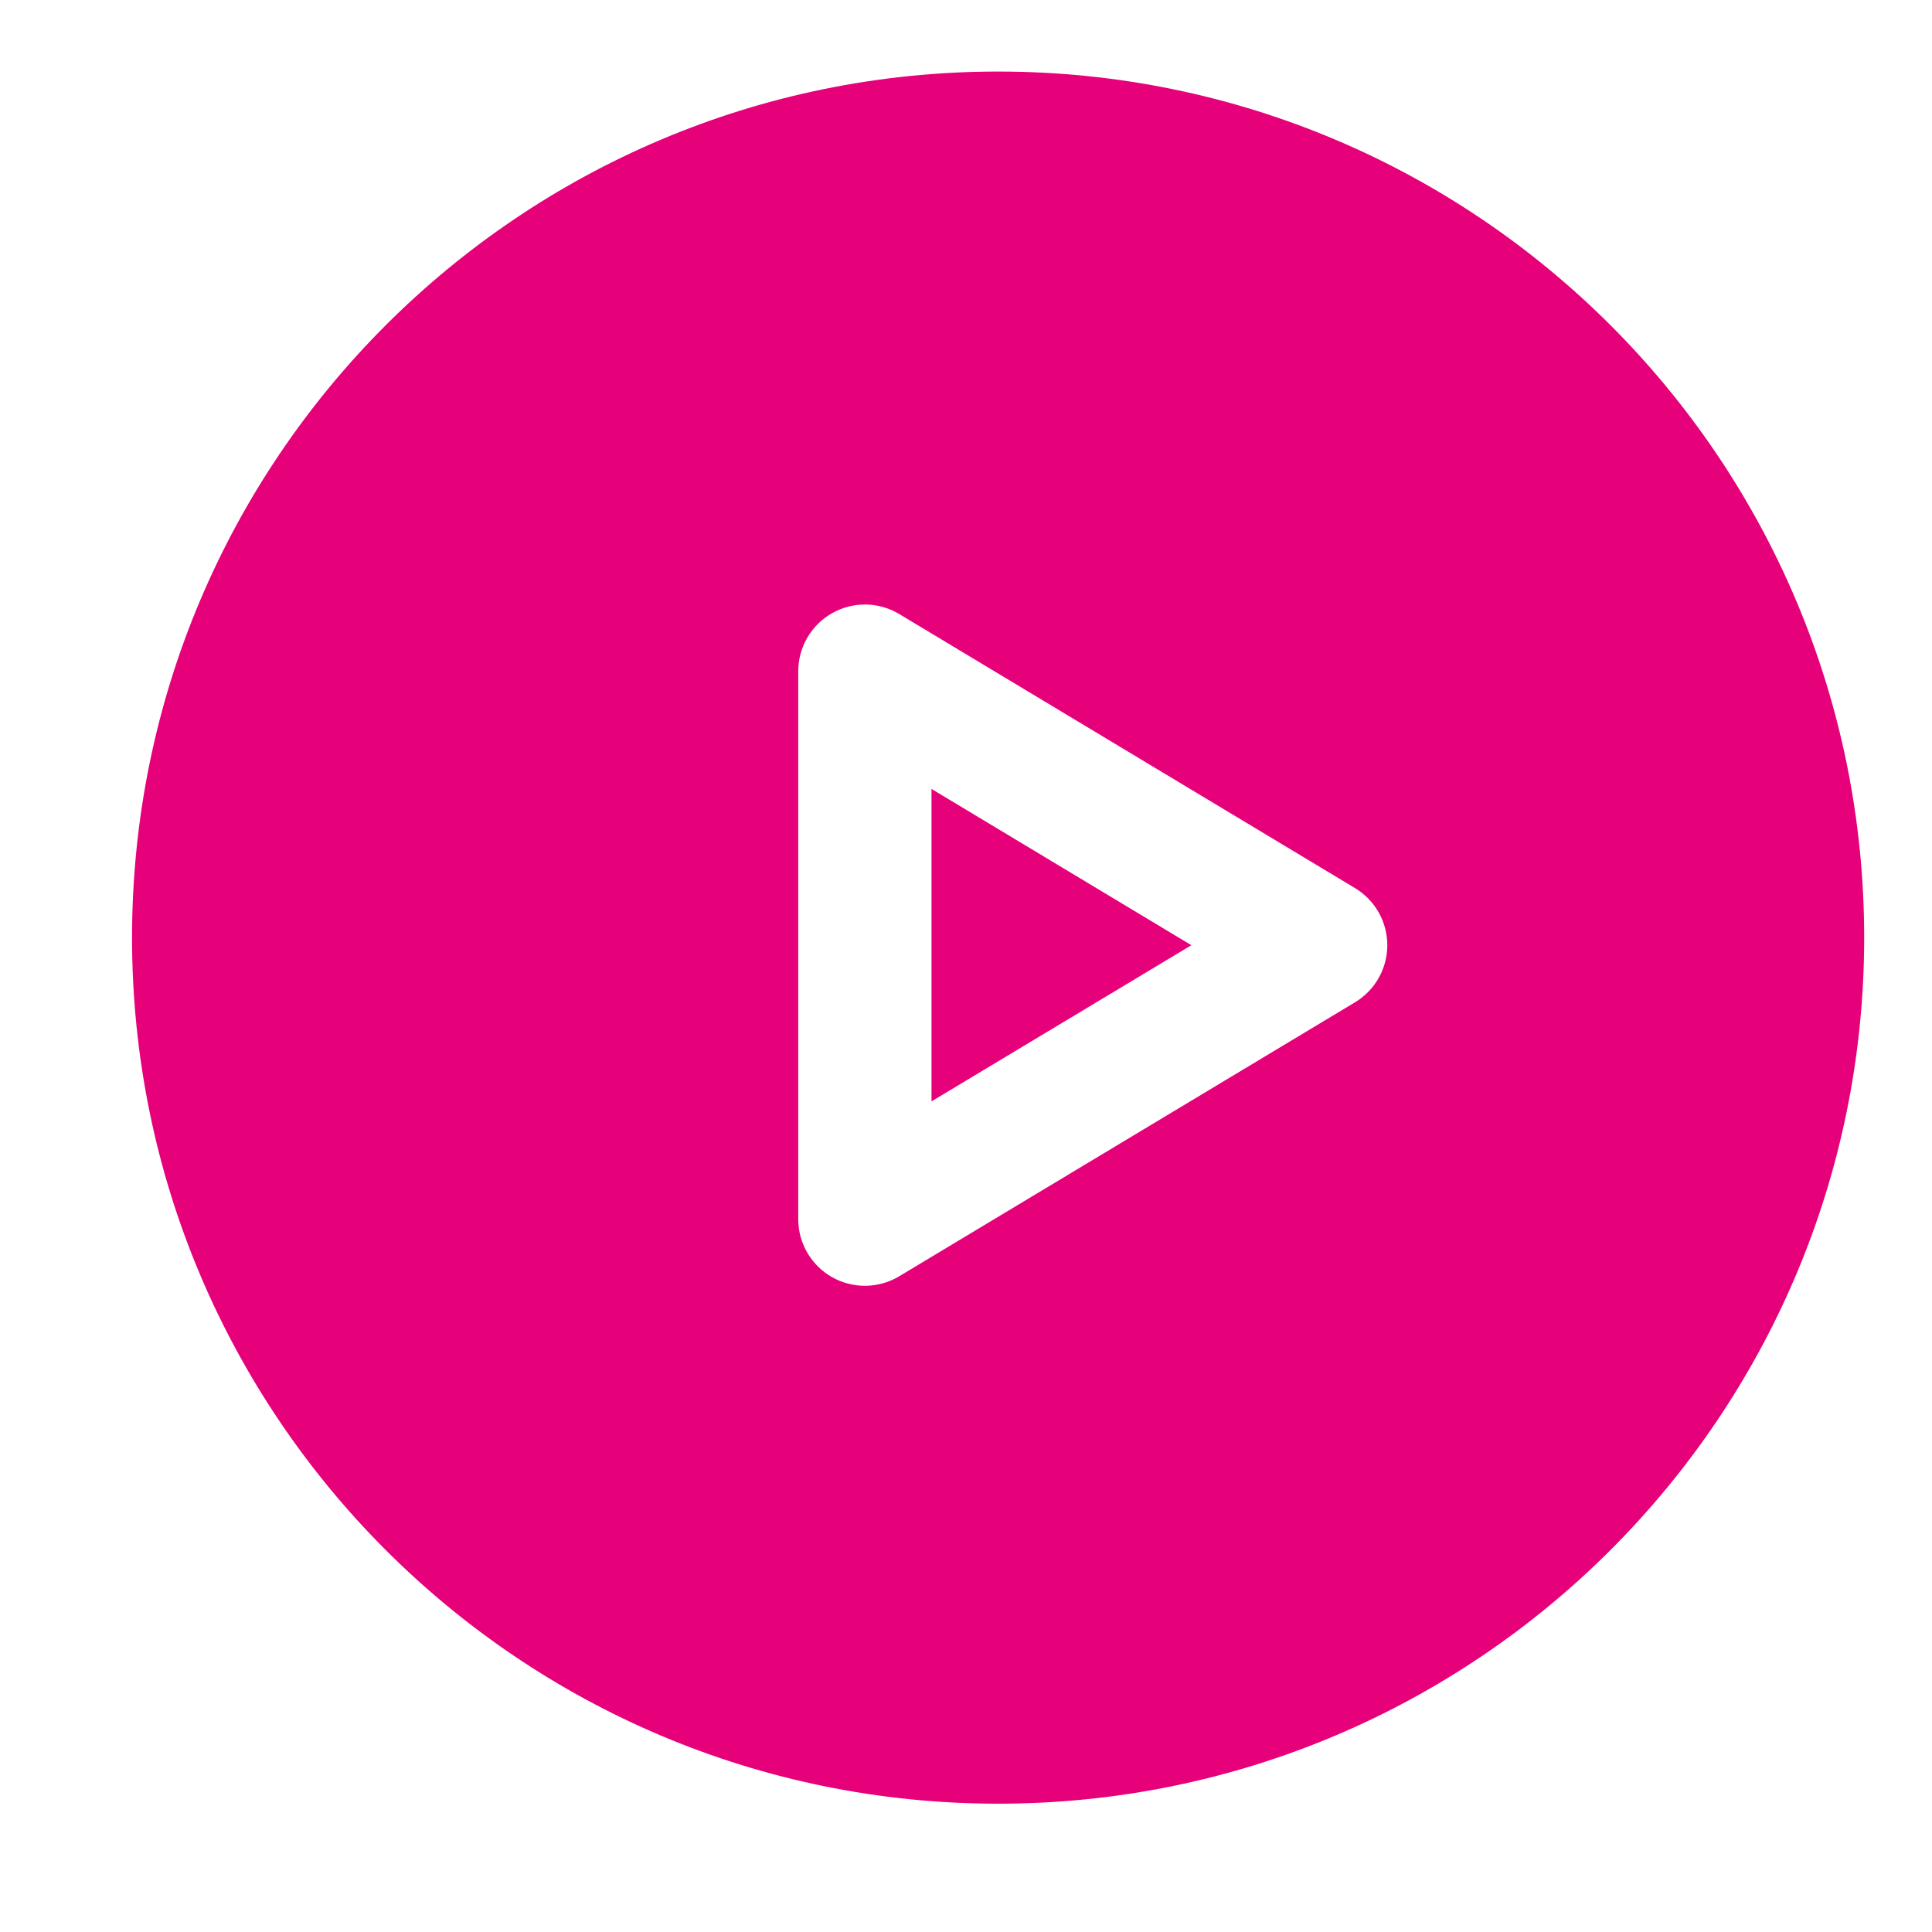 <svg width="48" height="48" viewBox="0 0 29 29" fill="#e6007a" xmlns="http://www.w3.org/2000/svg" stroke-width="2" stroke-linecap="round" stroke-linejoin="round" stroke="#e6007a"><path fill-rule="evenodd" clip-rule="evenodd" d="M1.982 14.074C1.982 6.895 7.803 1.074 14.982 1.074C22.162 1.074 27.982 6.895 27.982 14.074C27.982 21.254 22.162 27.074 14.982 27.074C7.803 27.074 1.982 21.254 1.982 14.074ZM13.498 9.217C13.189 9.031 12.804 9.026 12.49 9.204C12.177 9.381 11.982 9.714 11.982 10.074V18.3C11.982 18.661 12.176 18.993 12.49 19.171C12.804 19.348 13.189 19.343 13.498 19.157L20.339 15.045C20.64 14.864 20.824 14.539 20.824 14.188C20.824 13.837 20.64 13.512 20.34 13.331L13.498 9.217ZM13.982 16.532V11.842L17.883 14.188L13.982 16.532Z" stroke="none"></path></svg>